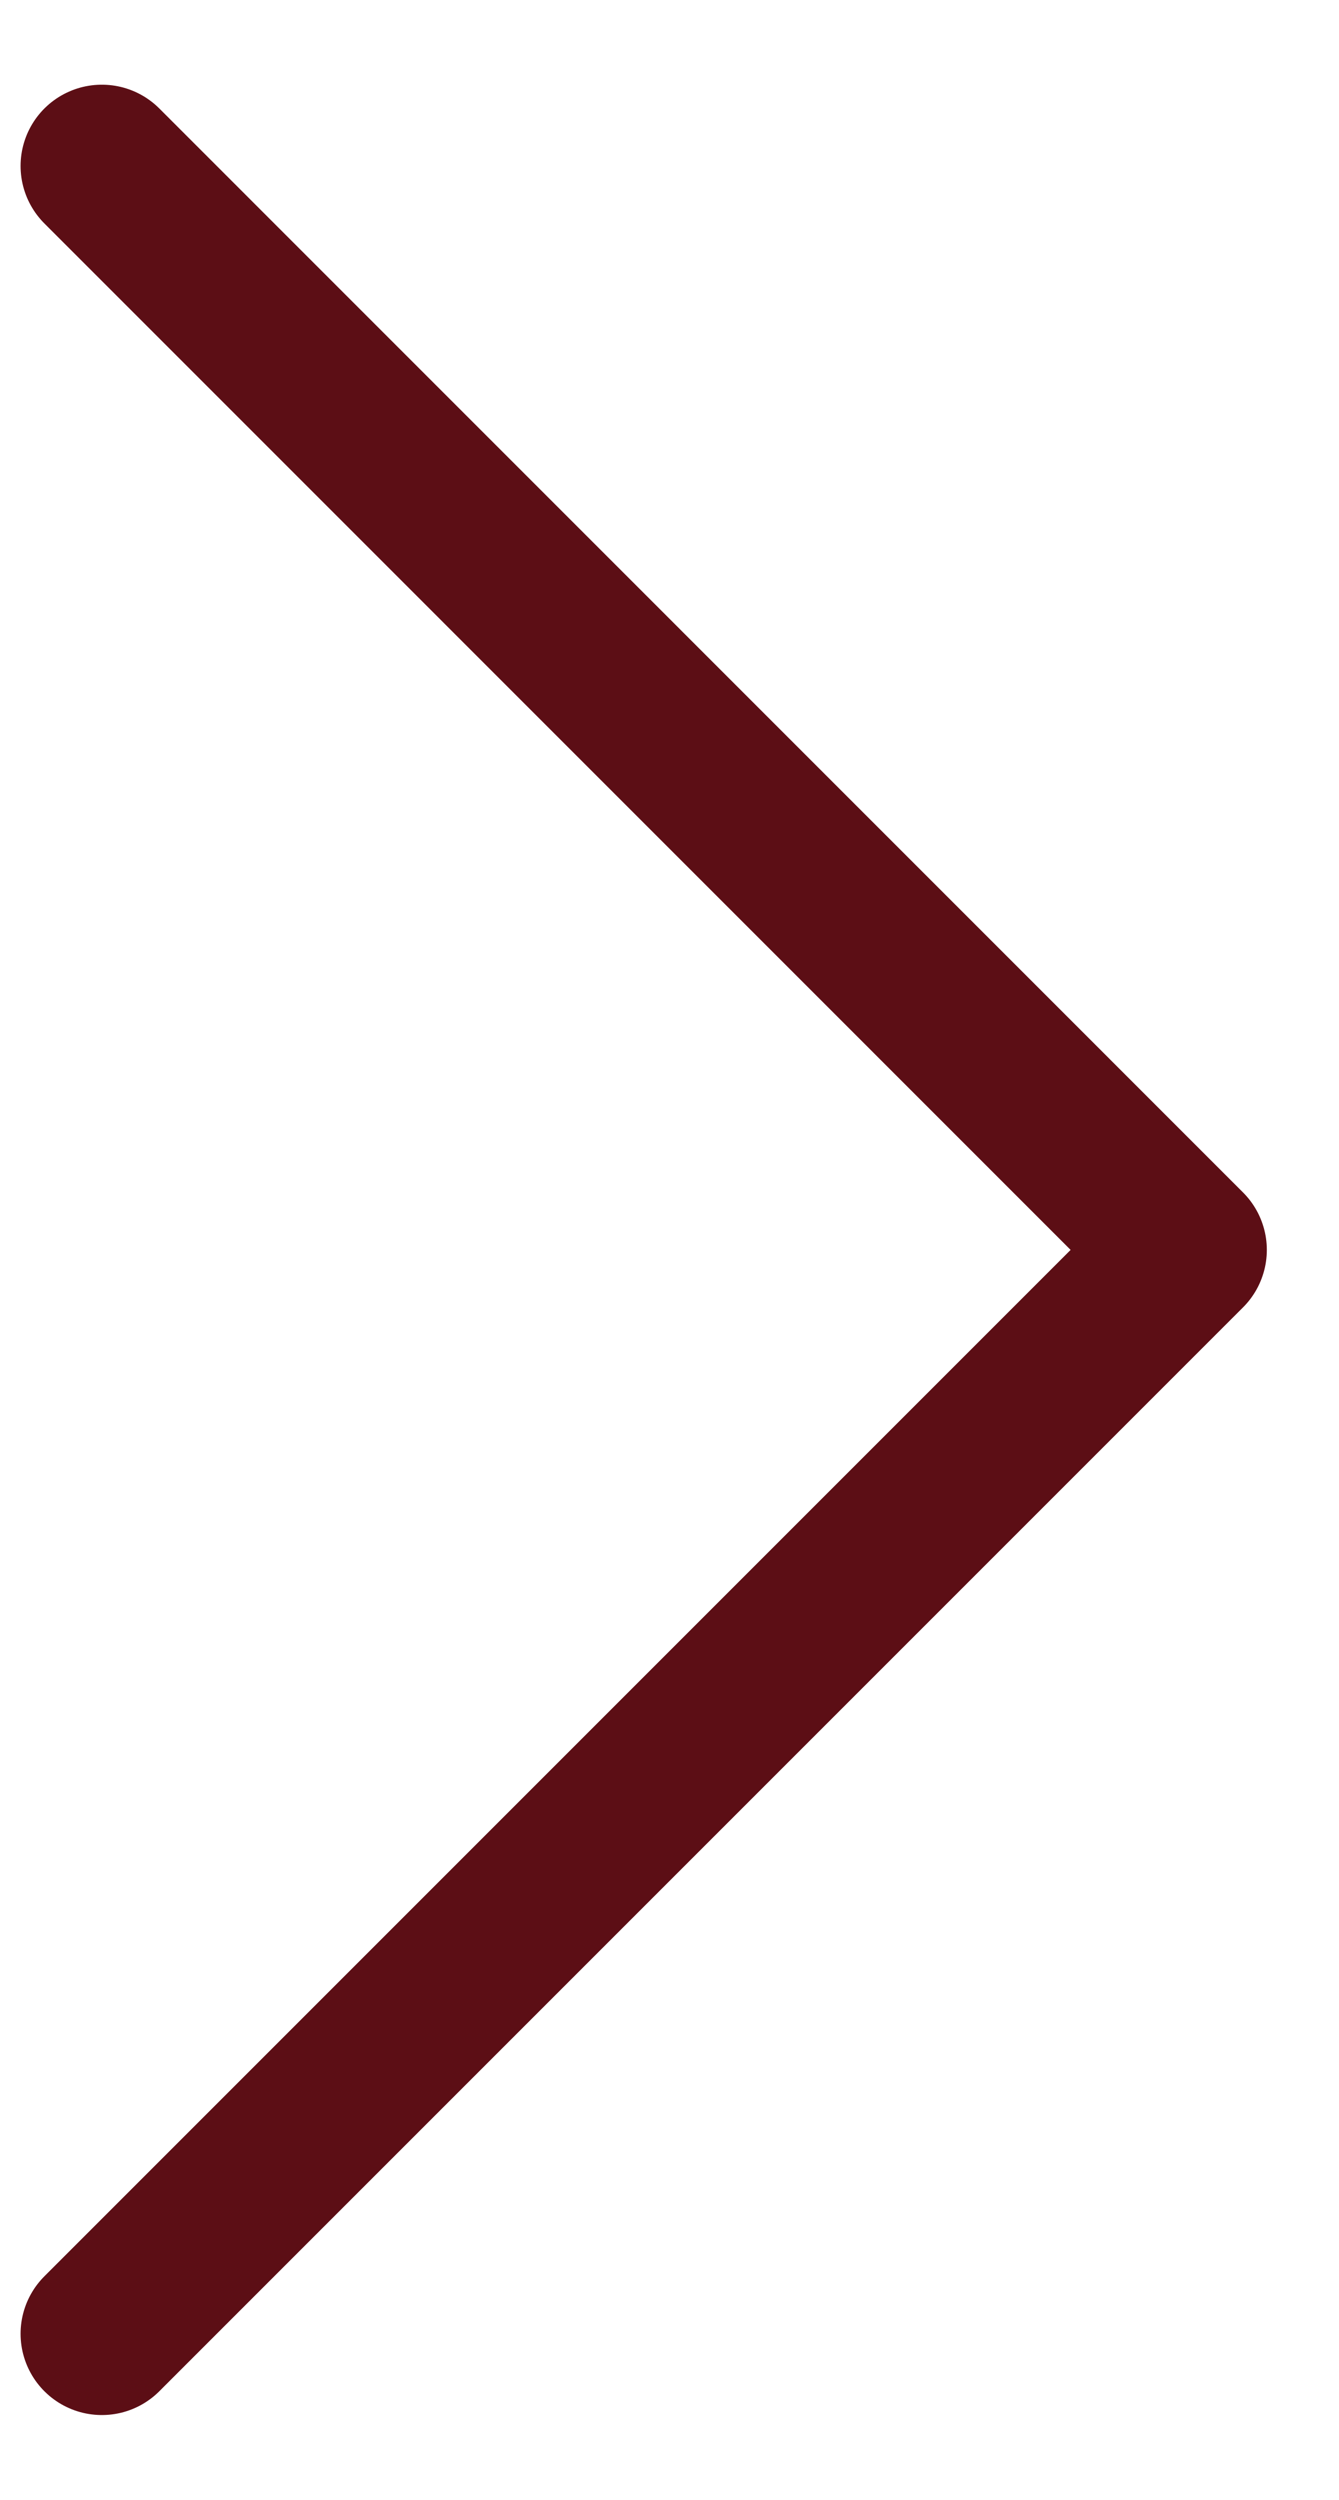 <svg width="15" height="28" viewBox="0 0 15 28" fill="none" xmlns="http://www.w3.org/2000/svg">
<path d="M1.141 26.14L13.281 14L1.141 1.859" stroke="#5C0E15" stroke-width="1.821" stroke-linecap="round" stroke-linejoin="round"/>
</svg>
